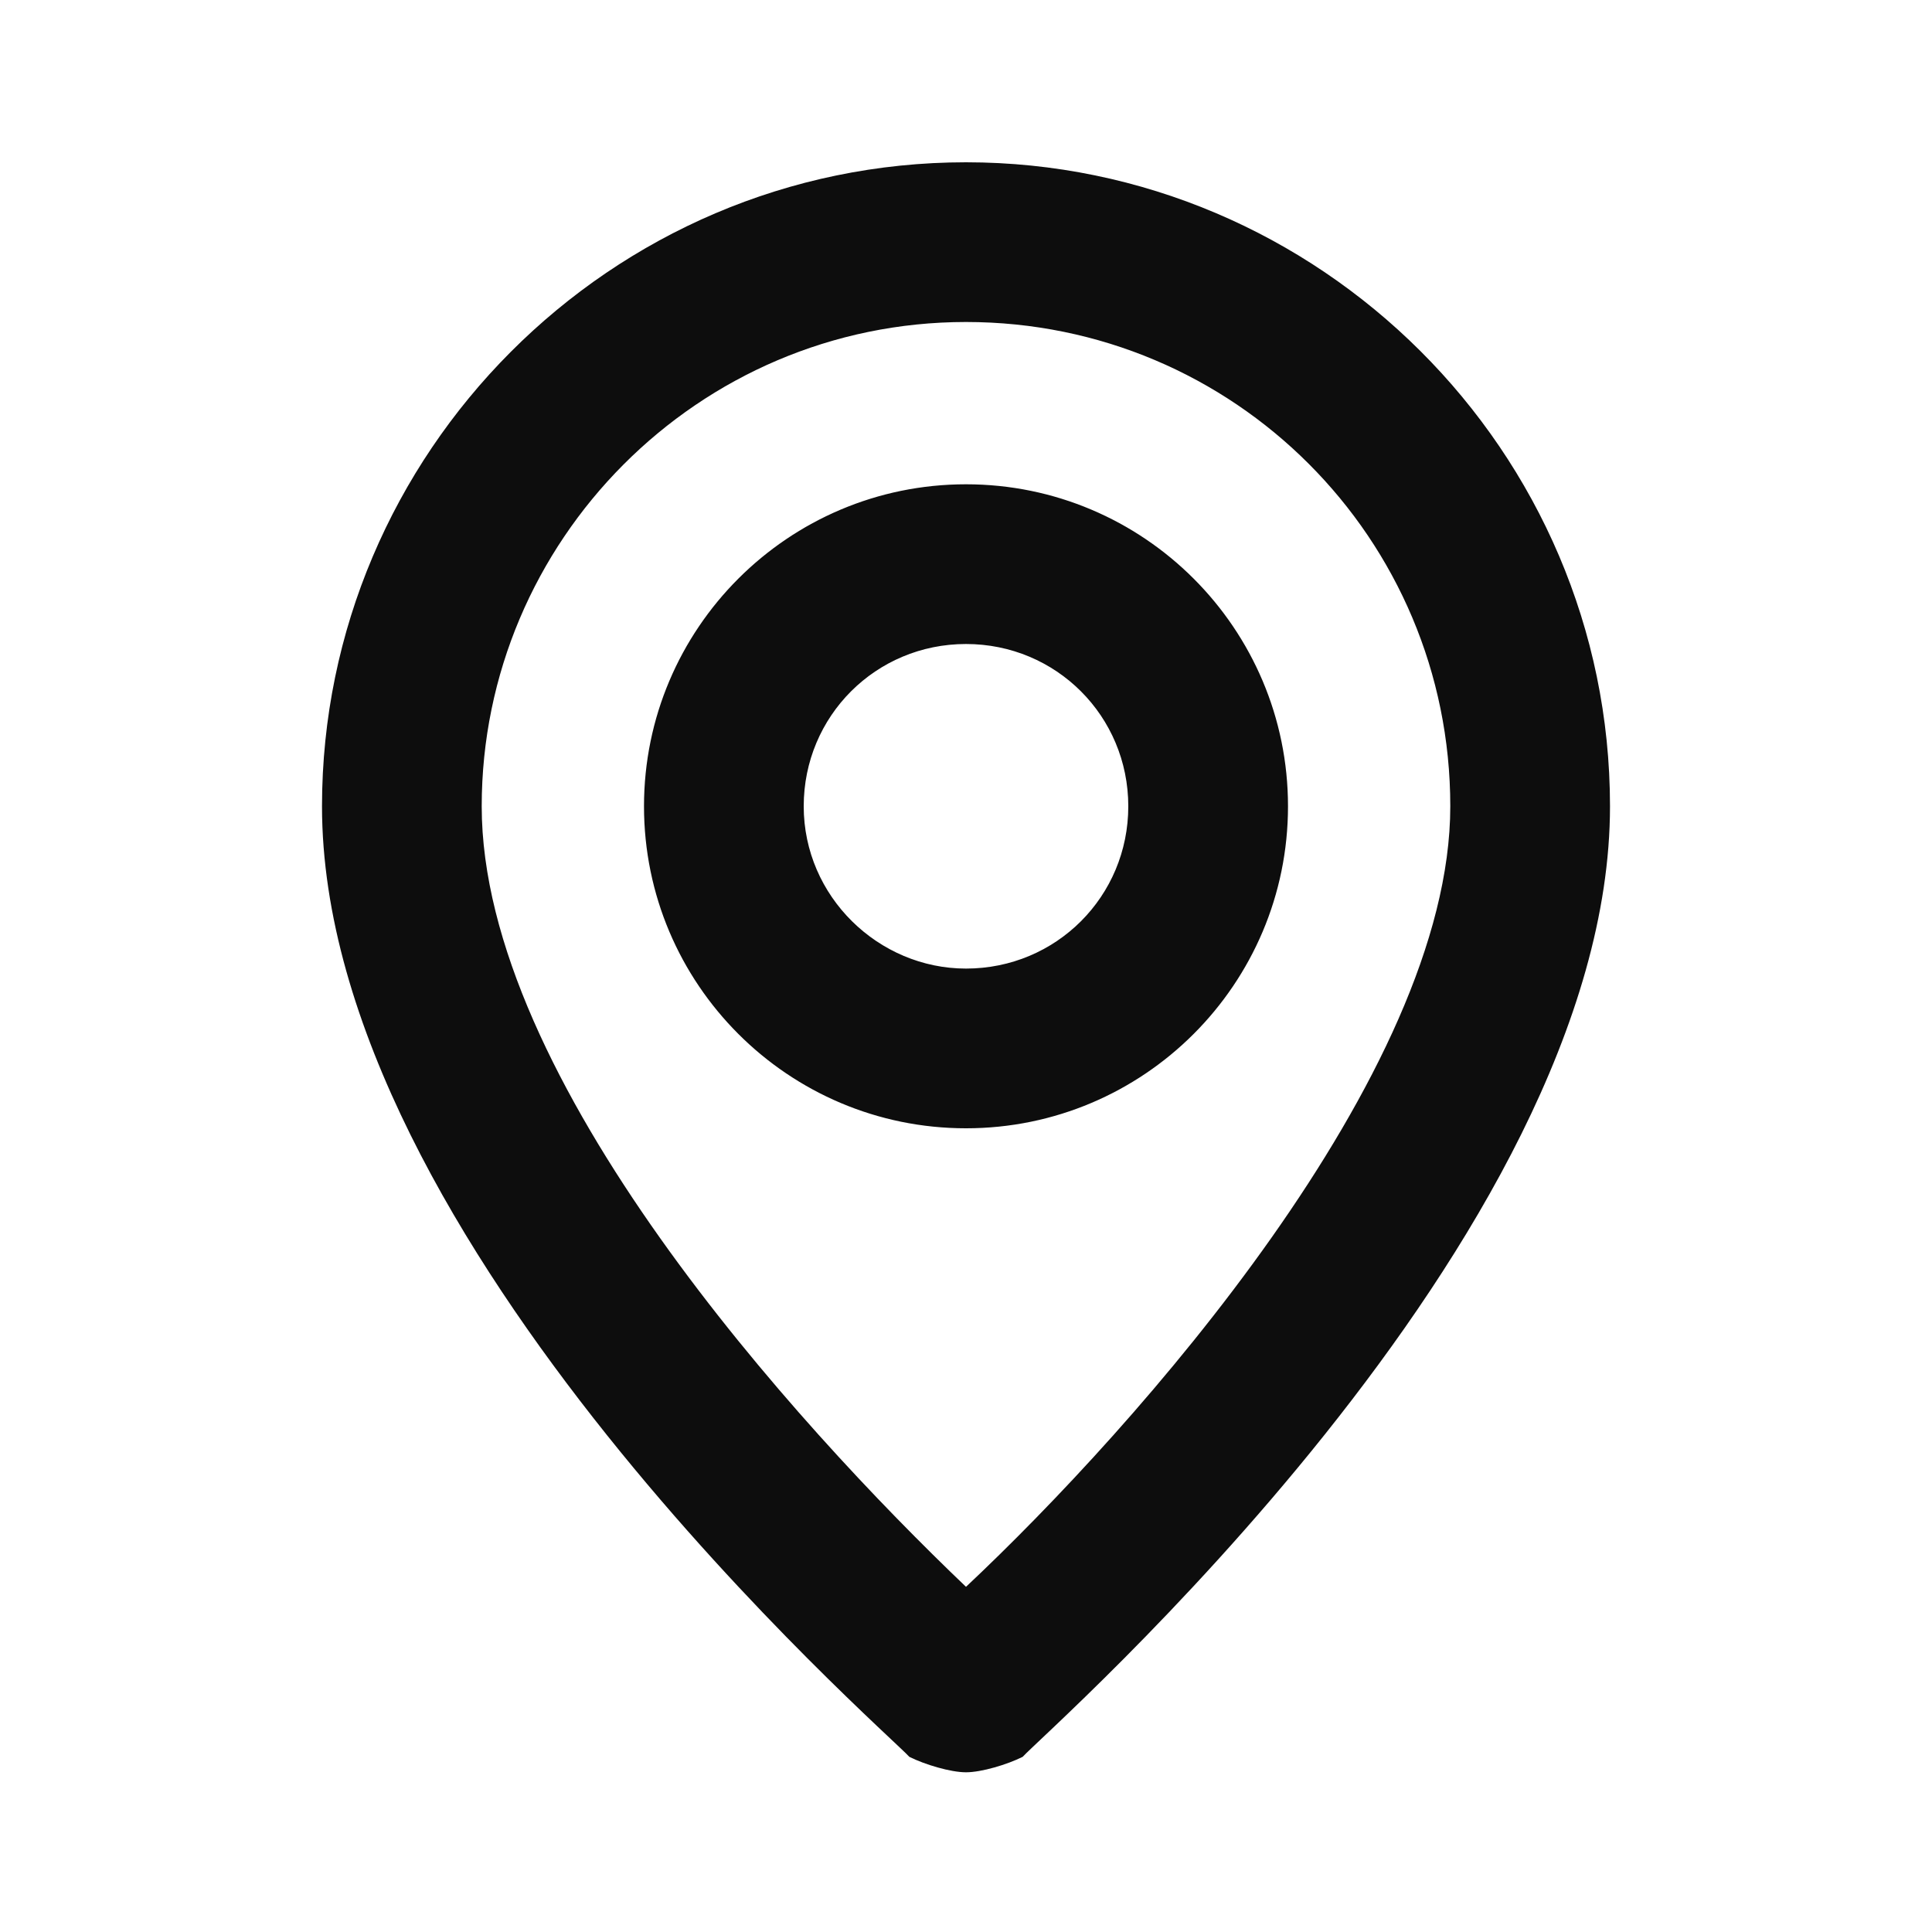 <svg width="25px" height="25px" viewBox="0 0 0.75 0.75" fill="none" xmlns="http://www.w3.org/2000/svg"><path d="M0.375 0.063c-0.138 0 -0.25 0.113 -0.25 0.25 0 0.169 0.219 0.359 0.228 0.369 0.006 0.003 0.016 0.006 0.022 0.006s0.016 -0.003 0.022 -0.006C0.406 0.672 0.625 0.481 0.625 0.313c0 -0.138 -0.113 -0.25 -0.25 -0.25m0 0.553c-0.066 -0.063 -0.188 -0.197 -0.188 -0.303 0 -0.103 0.084 -0.188 0.188 -0.188s0.188 0.084 0.188 0.188 -0.122 0.241 -0.188 0.303M0.375 0.188c-0.069 0 -0.125 0.056 -0.125 0.125s0.056 0.125 0.125 0.125 0.125 -0.056 0.125 -0.125 -0.056 -0.125 -0.125 -0.125m0 0.188c-0.034 0 -0.063 -0.028 -0.063 -0.063s0.028 -0.063 0.063 -0.063 0.063 0.028 0.063 0.063 -0.028 0.063 -0.063 0.063" fill="#0D0D0D"/></svg>